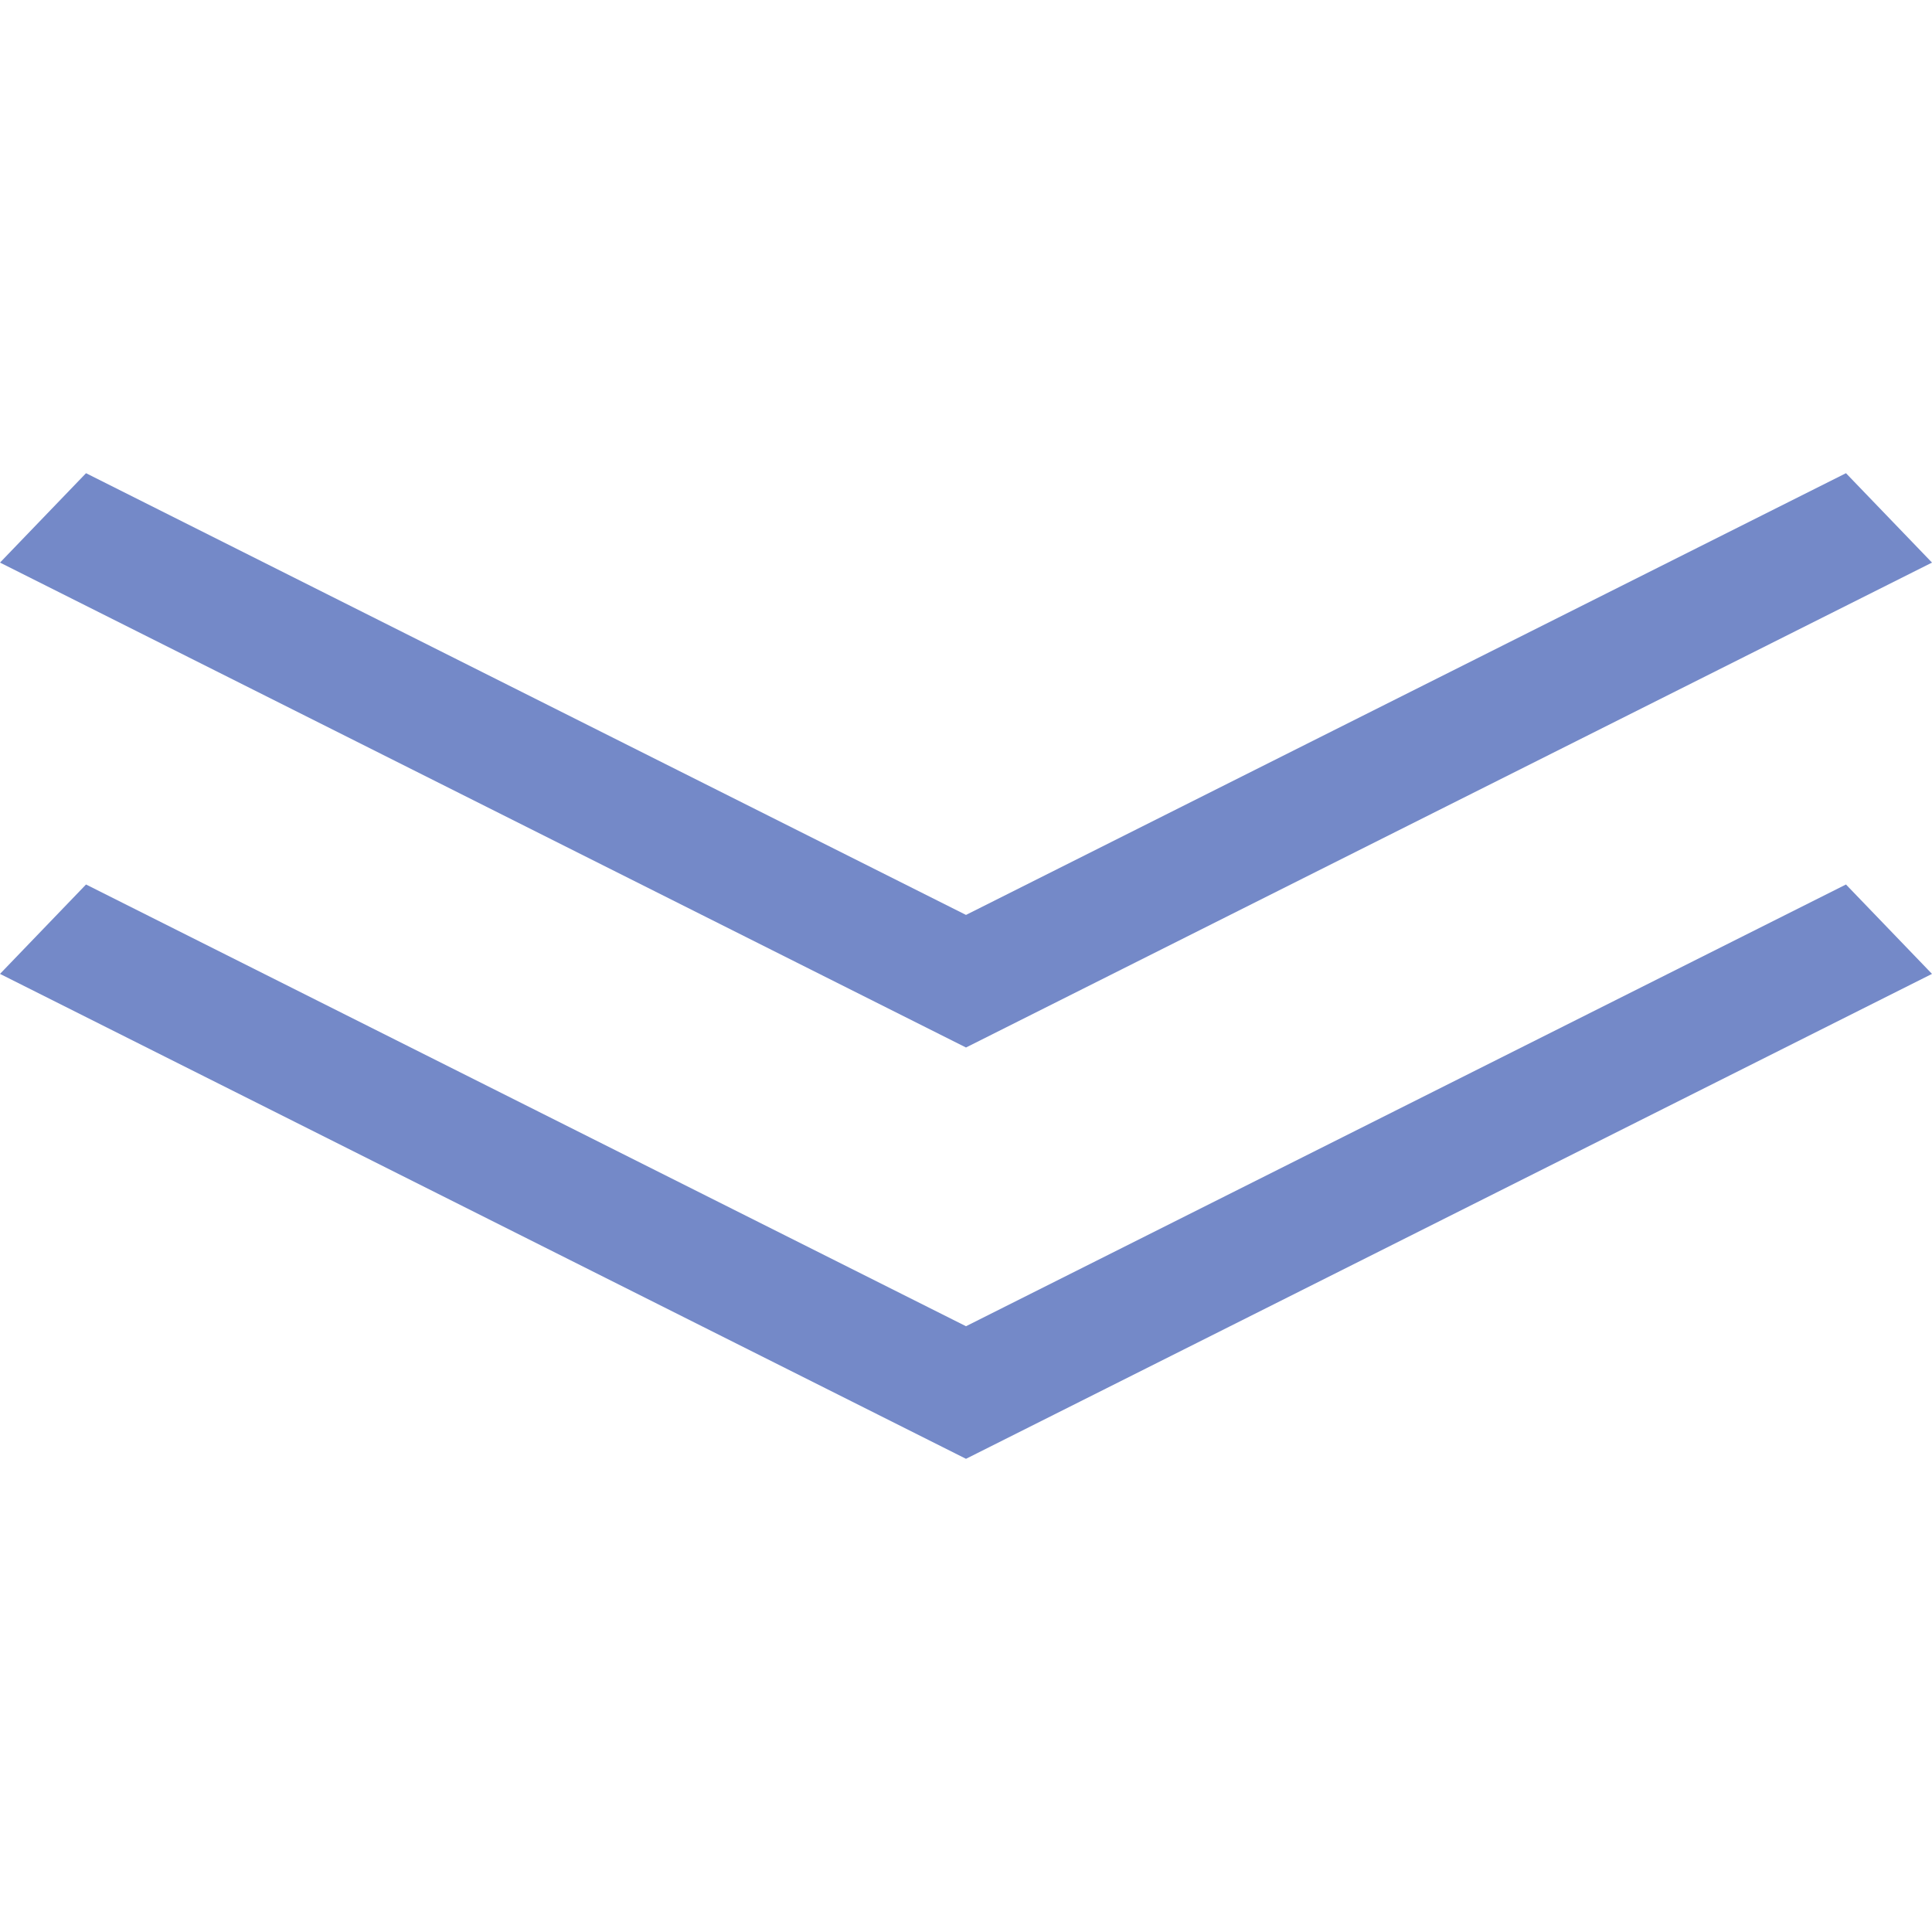 <?xml version="1.0" standalone="no"?><!-- Generator: Gravit.io --><svg xmlns="http://www.w3.org/2000/svg" xmlns:xlink="http://www.w3.org/1999/xlink" style="isolation:isolate" viewBox="0 0 512 512" width="512" height="512"><defs><clipPath id="_clipPath_Q3ZGrkMYVs9OuPfiTQLpCWrB6HuB82m7"><rect width="512" height="512"/></clipPath></defs><g clip-path="url(#_clipPath_Q3ZGrkMYVs9OuPfiTQLpCWrB6HuB82m7)"><clipPath id="_clipPath_Qx40znJemxq2JPOlsUJRE5eEQAvqx9NI"><rect x="0" y="0" width="512" height="512" transform="matrix(1,0,0,1,0,0)" fill="rgb(255,255,255)"/></clipPath><g clip-path="url(#_clipPath_Qx40znJemxq2JPOlsUJRE5eEQAvqx9NI)"><g id="Group"><path d=" M 489.203 234.4 L 255.999 351.464 L 22.797 234.4 L 0 258.091 L 255.999 386.6 L 512 258.091 L 489.203 234.4 Z " fill="rgb(116,137,200)"/></g><g id="Group"><path d=" M 489.203 125.401 L 255.999 242.464 L 22.797 125.401 L 0 149.091 L 255.999 277.6 L 512 149.091 L 489.203 125.401 Z " fill="rgb(116,137,200)"/></g></g></g></svg>